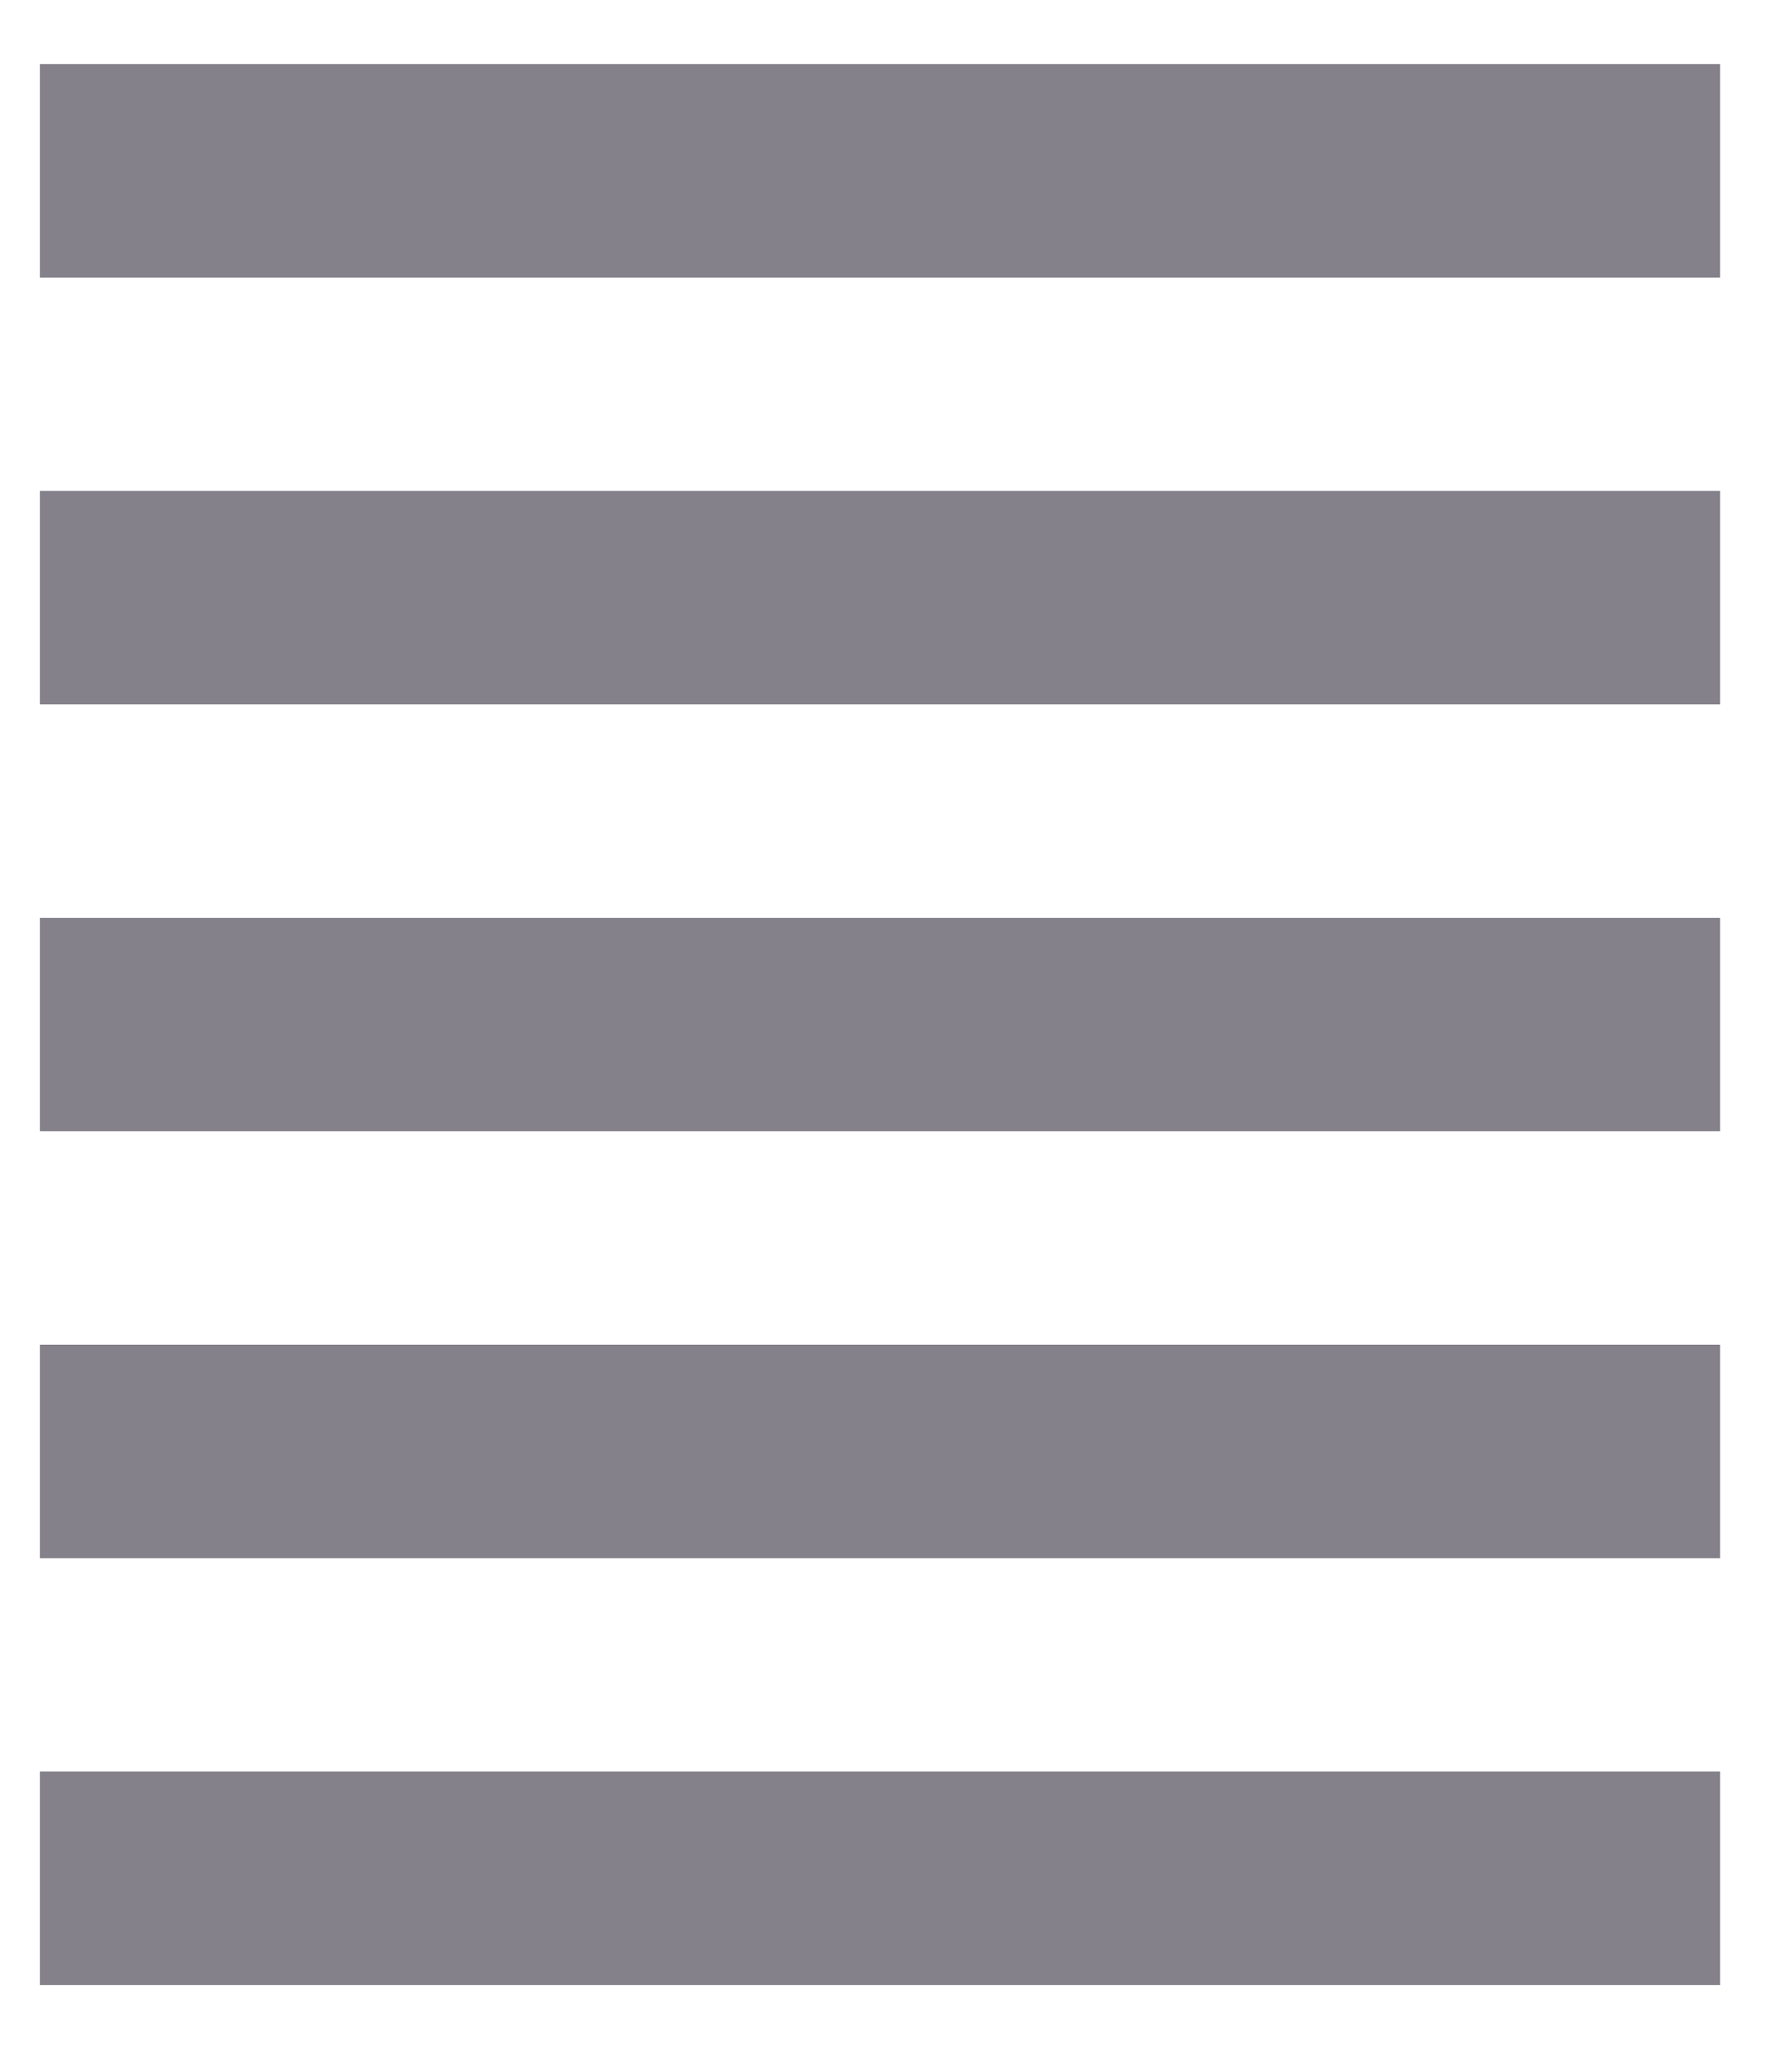<svg width="14" height="16" viewBox="0 0 14 16" fill="none" xmlns="http://www.w3.org/2000/svg">
<path d="M0.312 15.5H13.438V13.833H0.312V15.5ZM0.312 12.167H13.438V10.5H0.312V12.167ZM0.312 8.833H13.438V7.167H0.312V8.833ZM0.312 5.5H13.438V3.833H0.312V5.5ZM0.312 0.5V2.167H13.438V0.5H0.312Z" fill="#84818A"/>
</svg>
